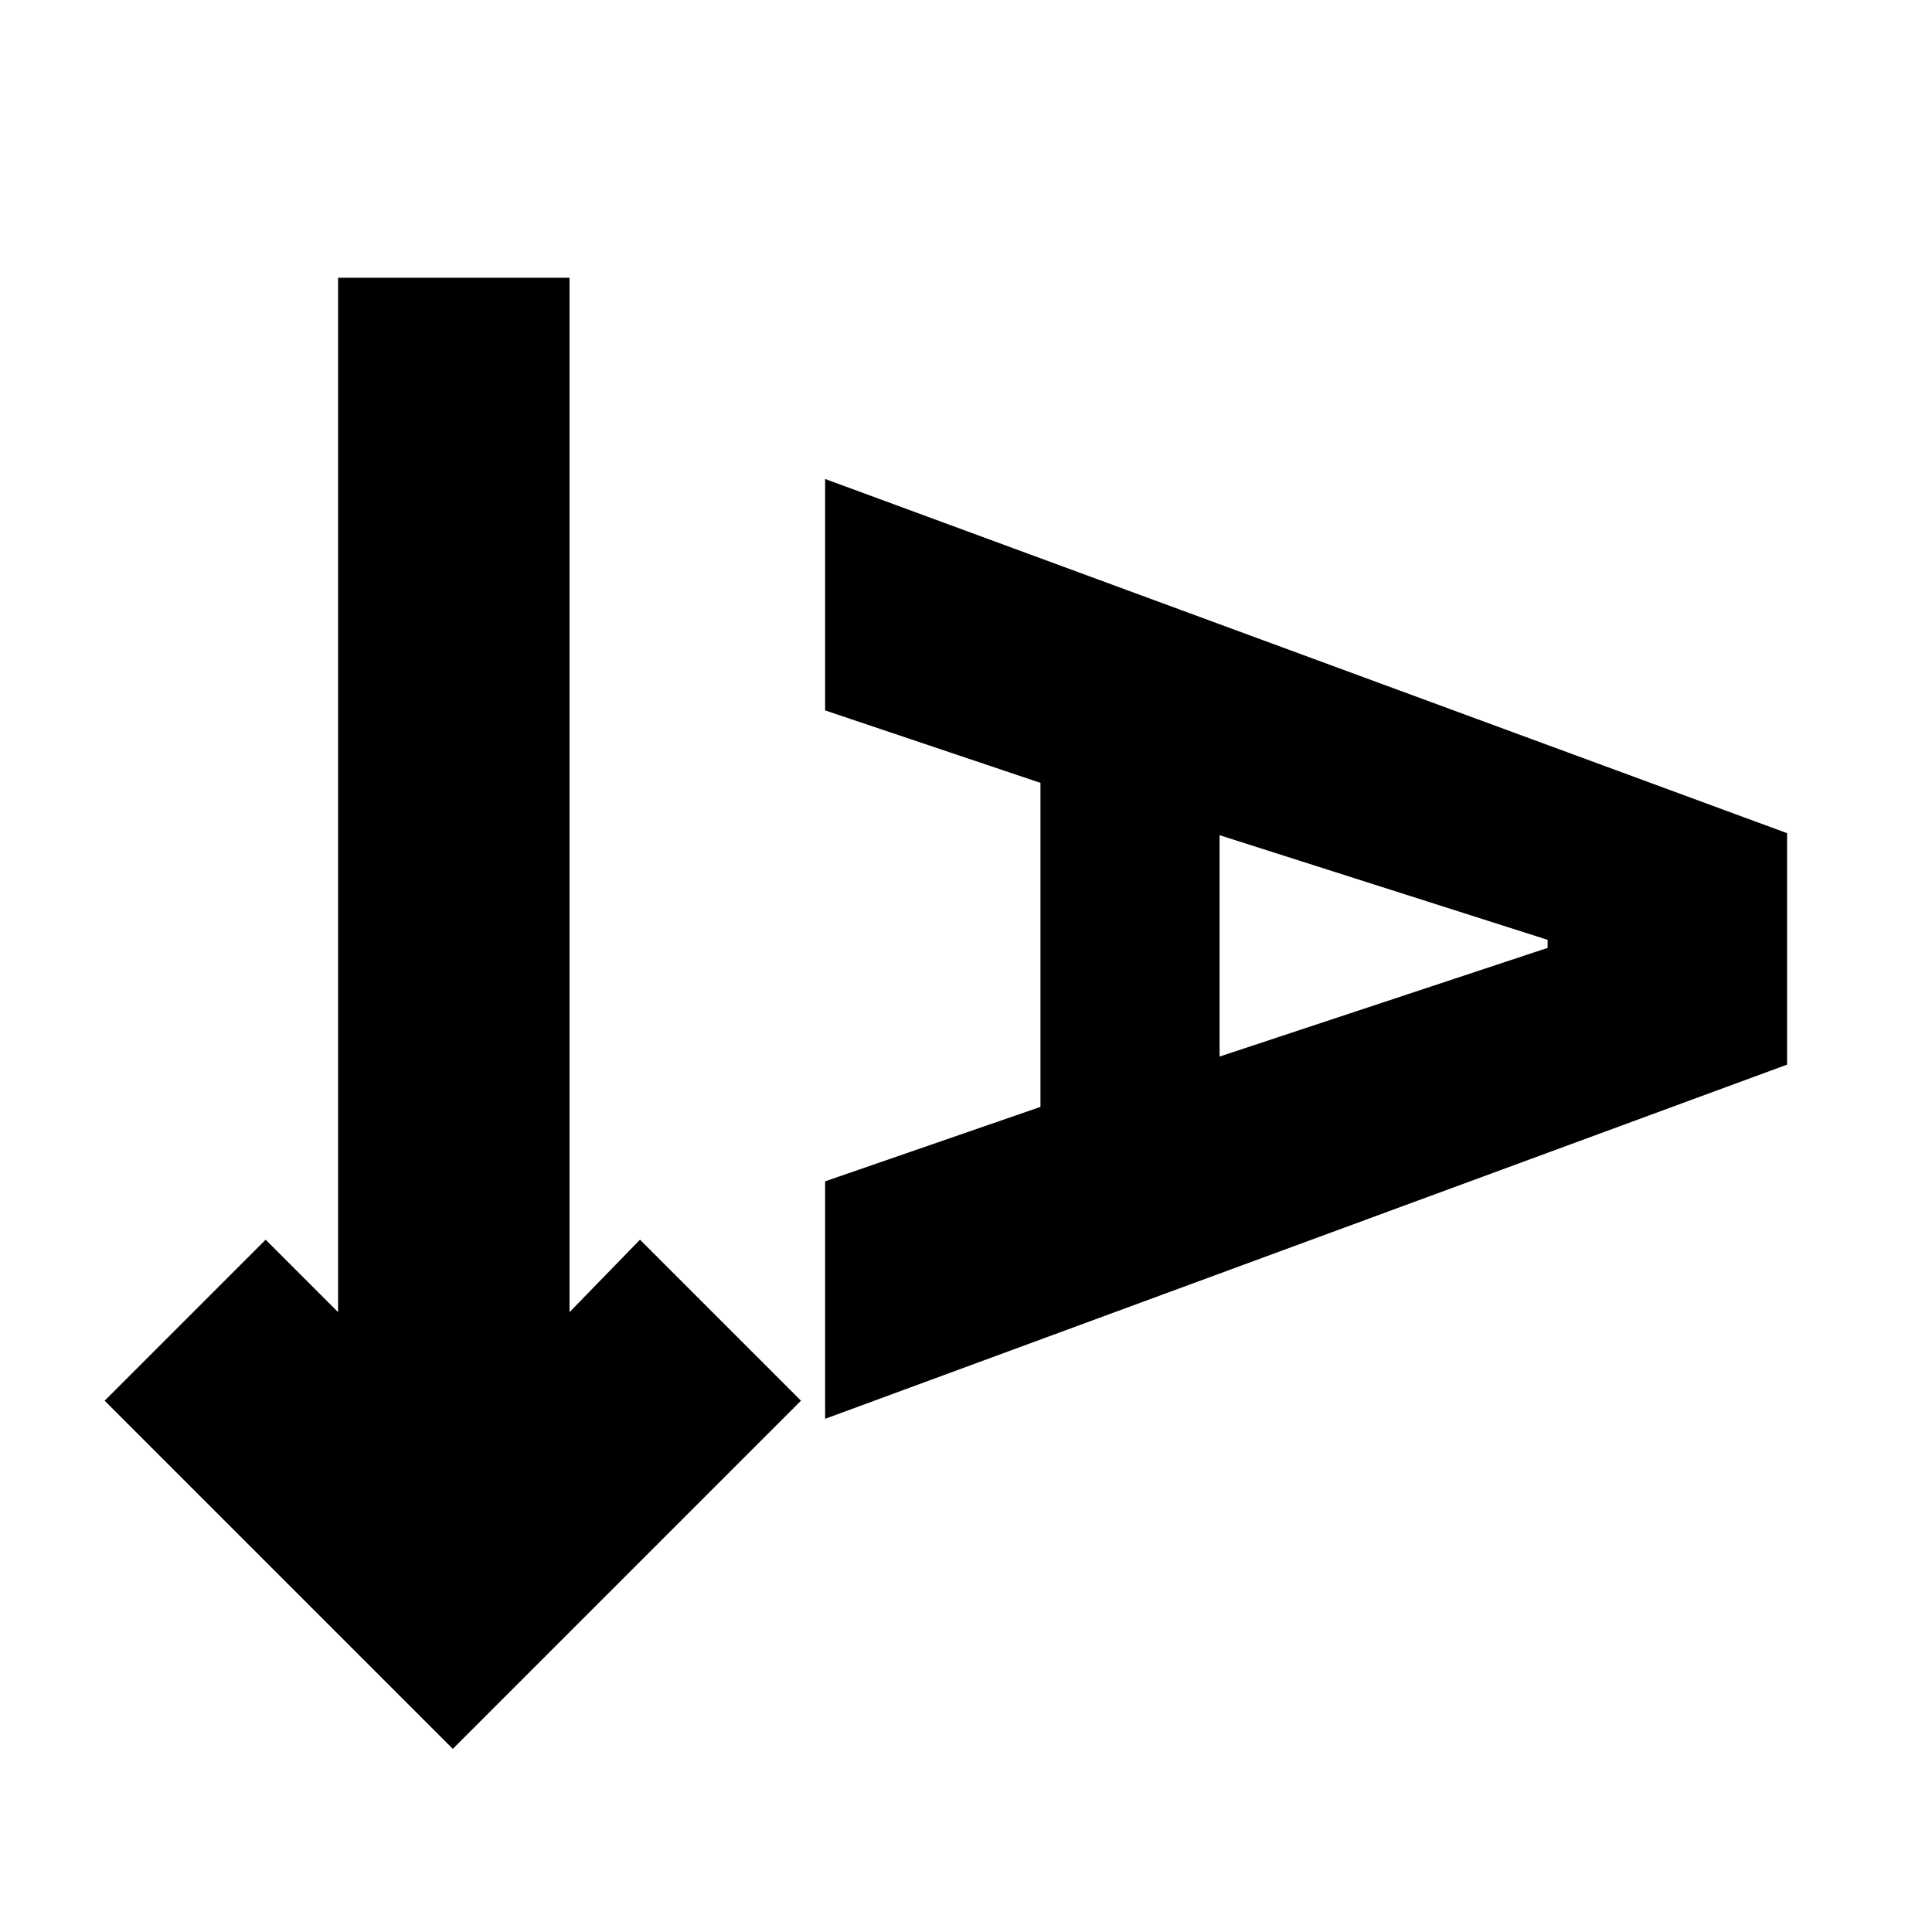 <svg xmlns="http://www.w3.org/2000/svg" height="24" width="24"><path d="M5.625 21.725 1.3 17.4 3.3 15.4 4.2 16.3V3.45H7.075V16.3L7.95 15.4L9.95 17.4ZM10.25 17.625V14.675L12.925 13.75V9.725L10.25 8.825V5.95L22.2 10.35V13.225ZM15.15 13.125 19.225 11.775V11.675L15.15 10.375Z"/></svg>